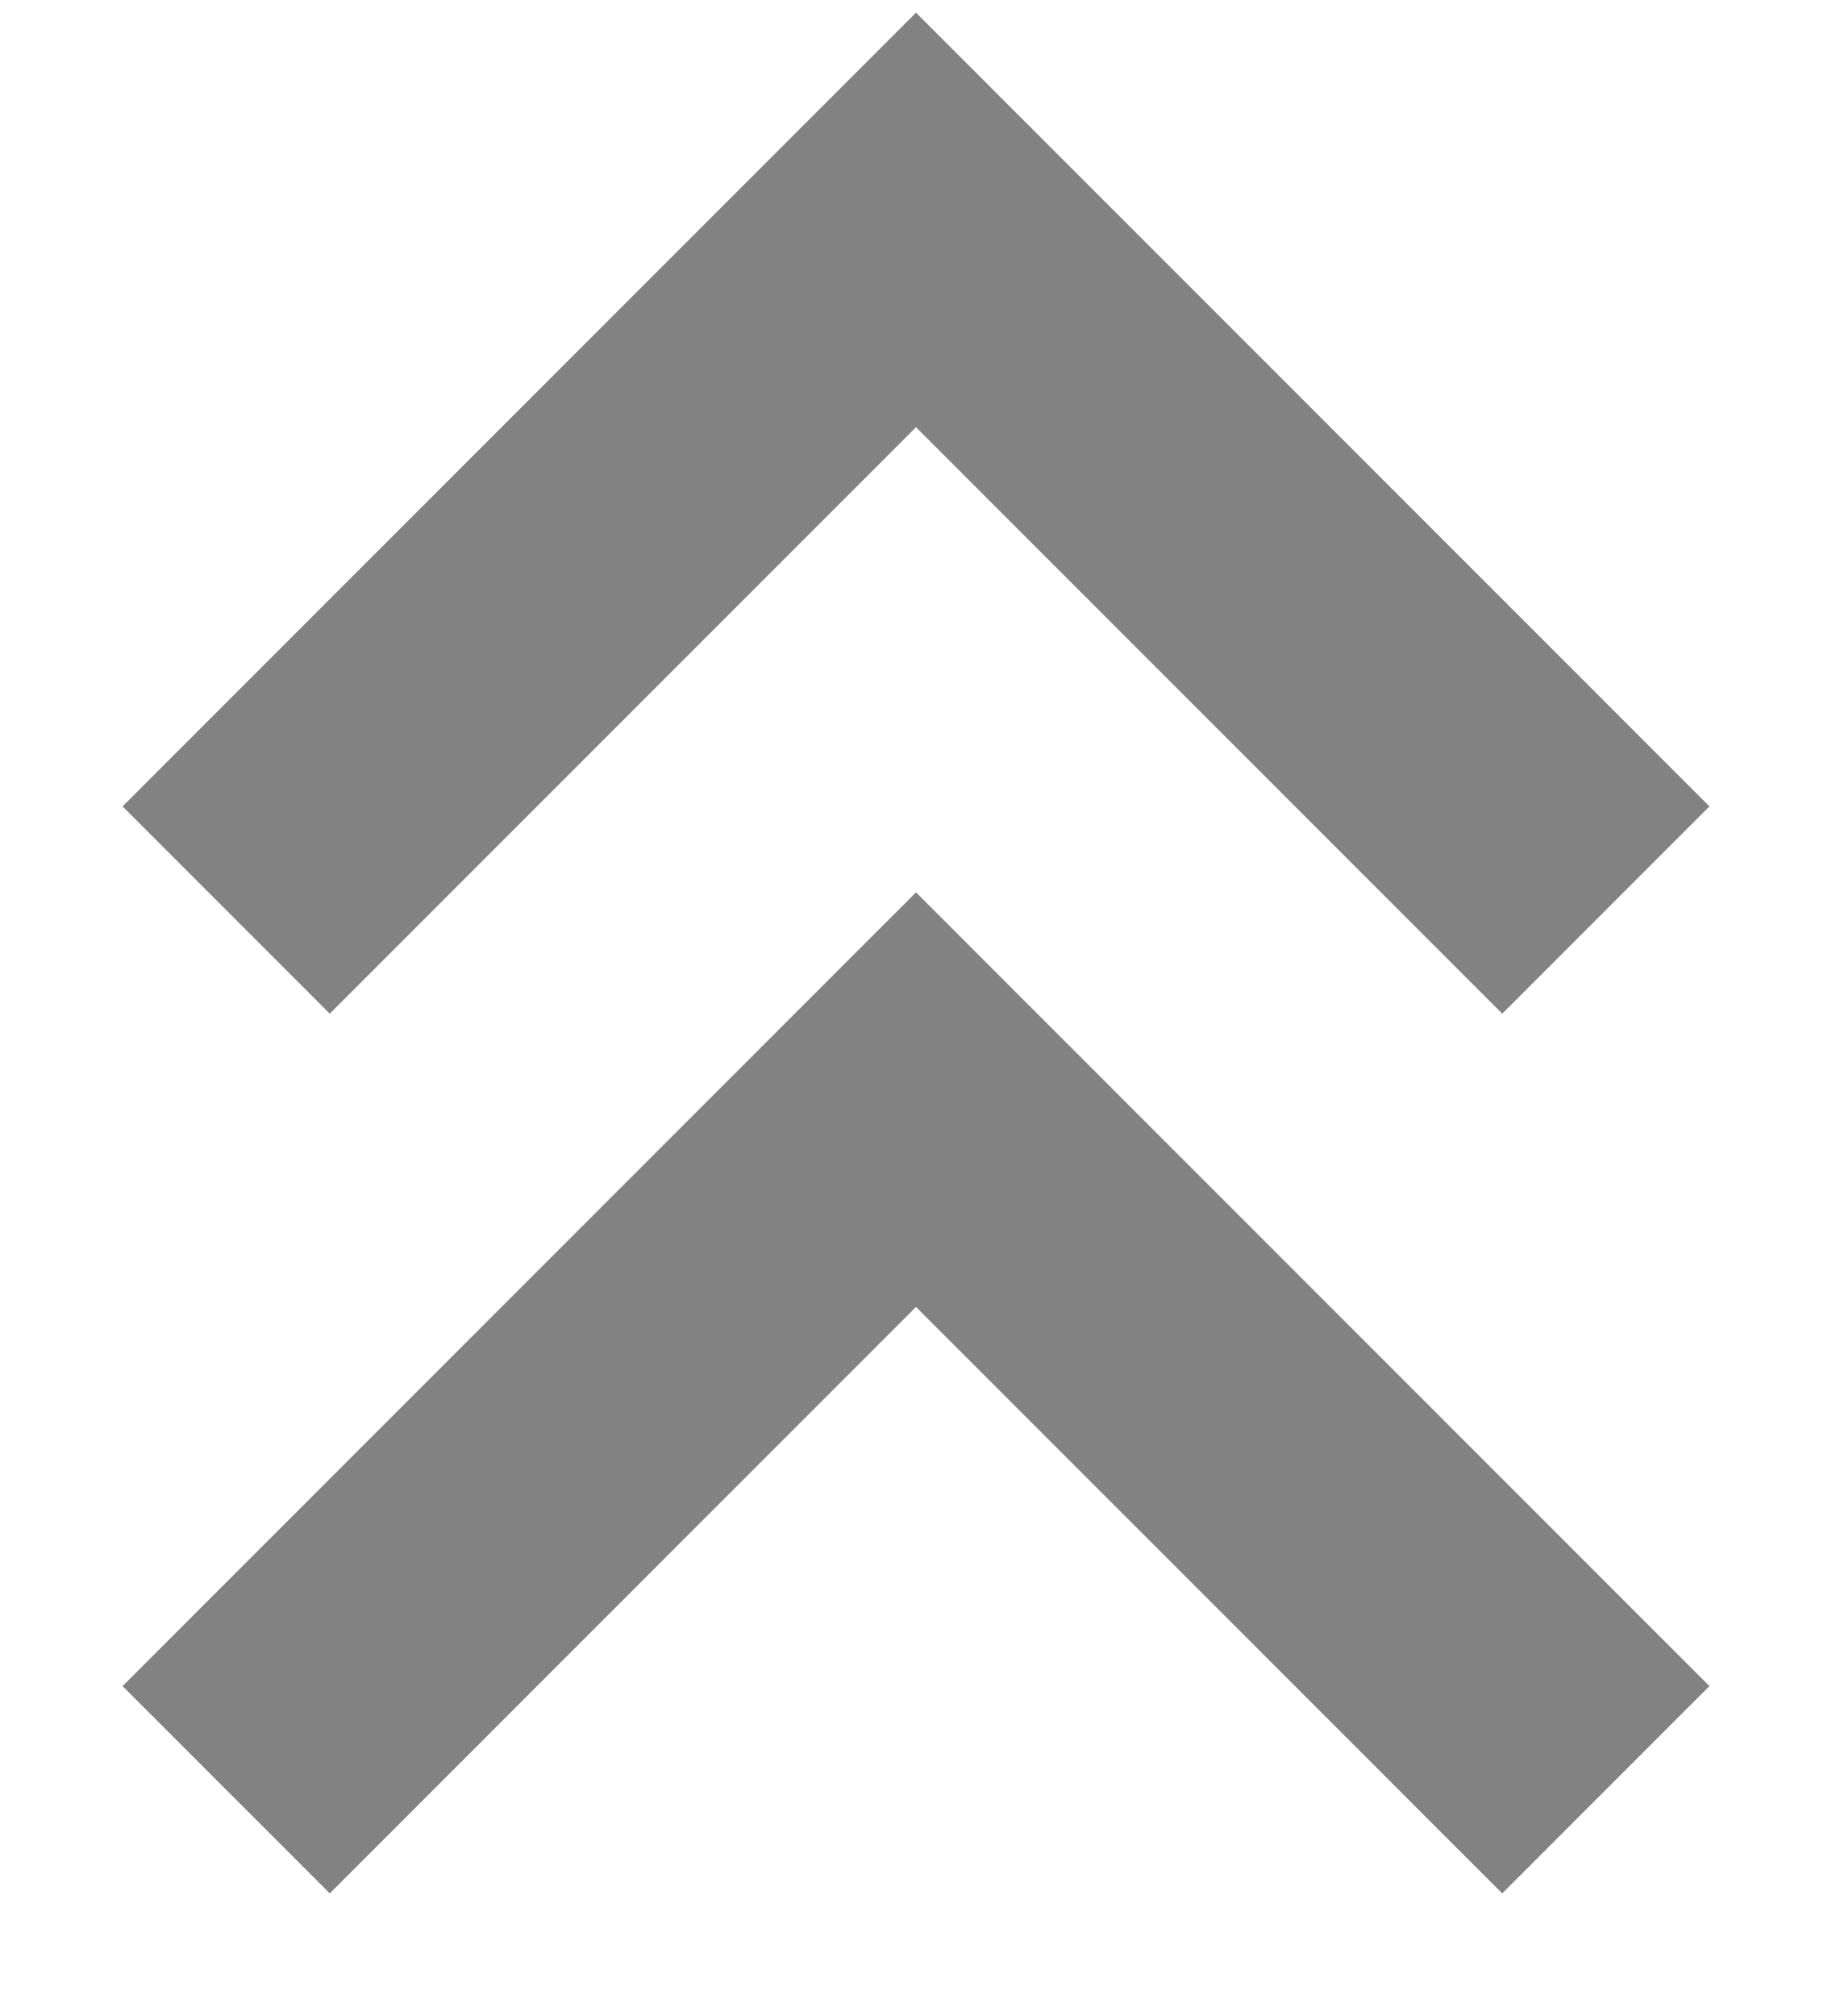<svg width="10" height="11" viewBox="0 0 10 11" fill="none" xmlns="http://www.w3.org/2000/svg">
<path fill-rule="evenodd" clip-rule="evenodd" d="M5 0.069L9.331 4.4L8.2 5.531L5 2.331L1.8 5.531L0.669 4.4L5 0.069ZM5 4.869L9.331 9.2L8.2 10.331L5 7.131L1.8 10.331L0.669 9.2L5 4.869Z" fill="#828282"/>
</svg>

